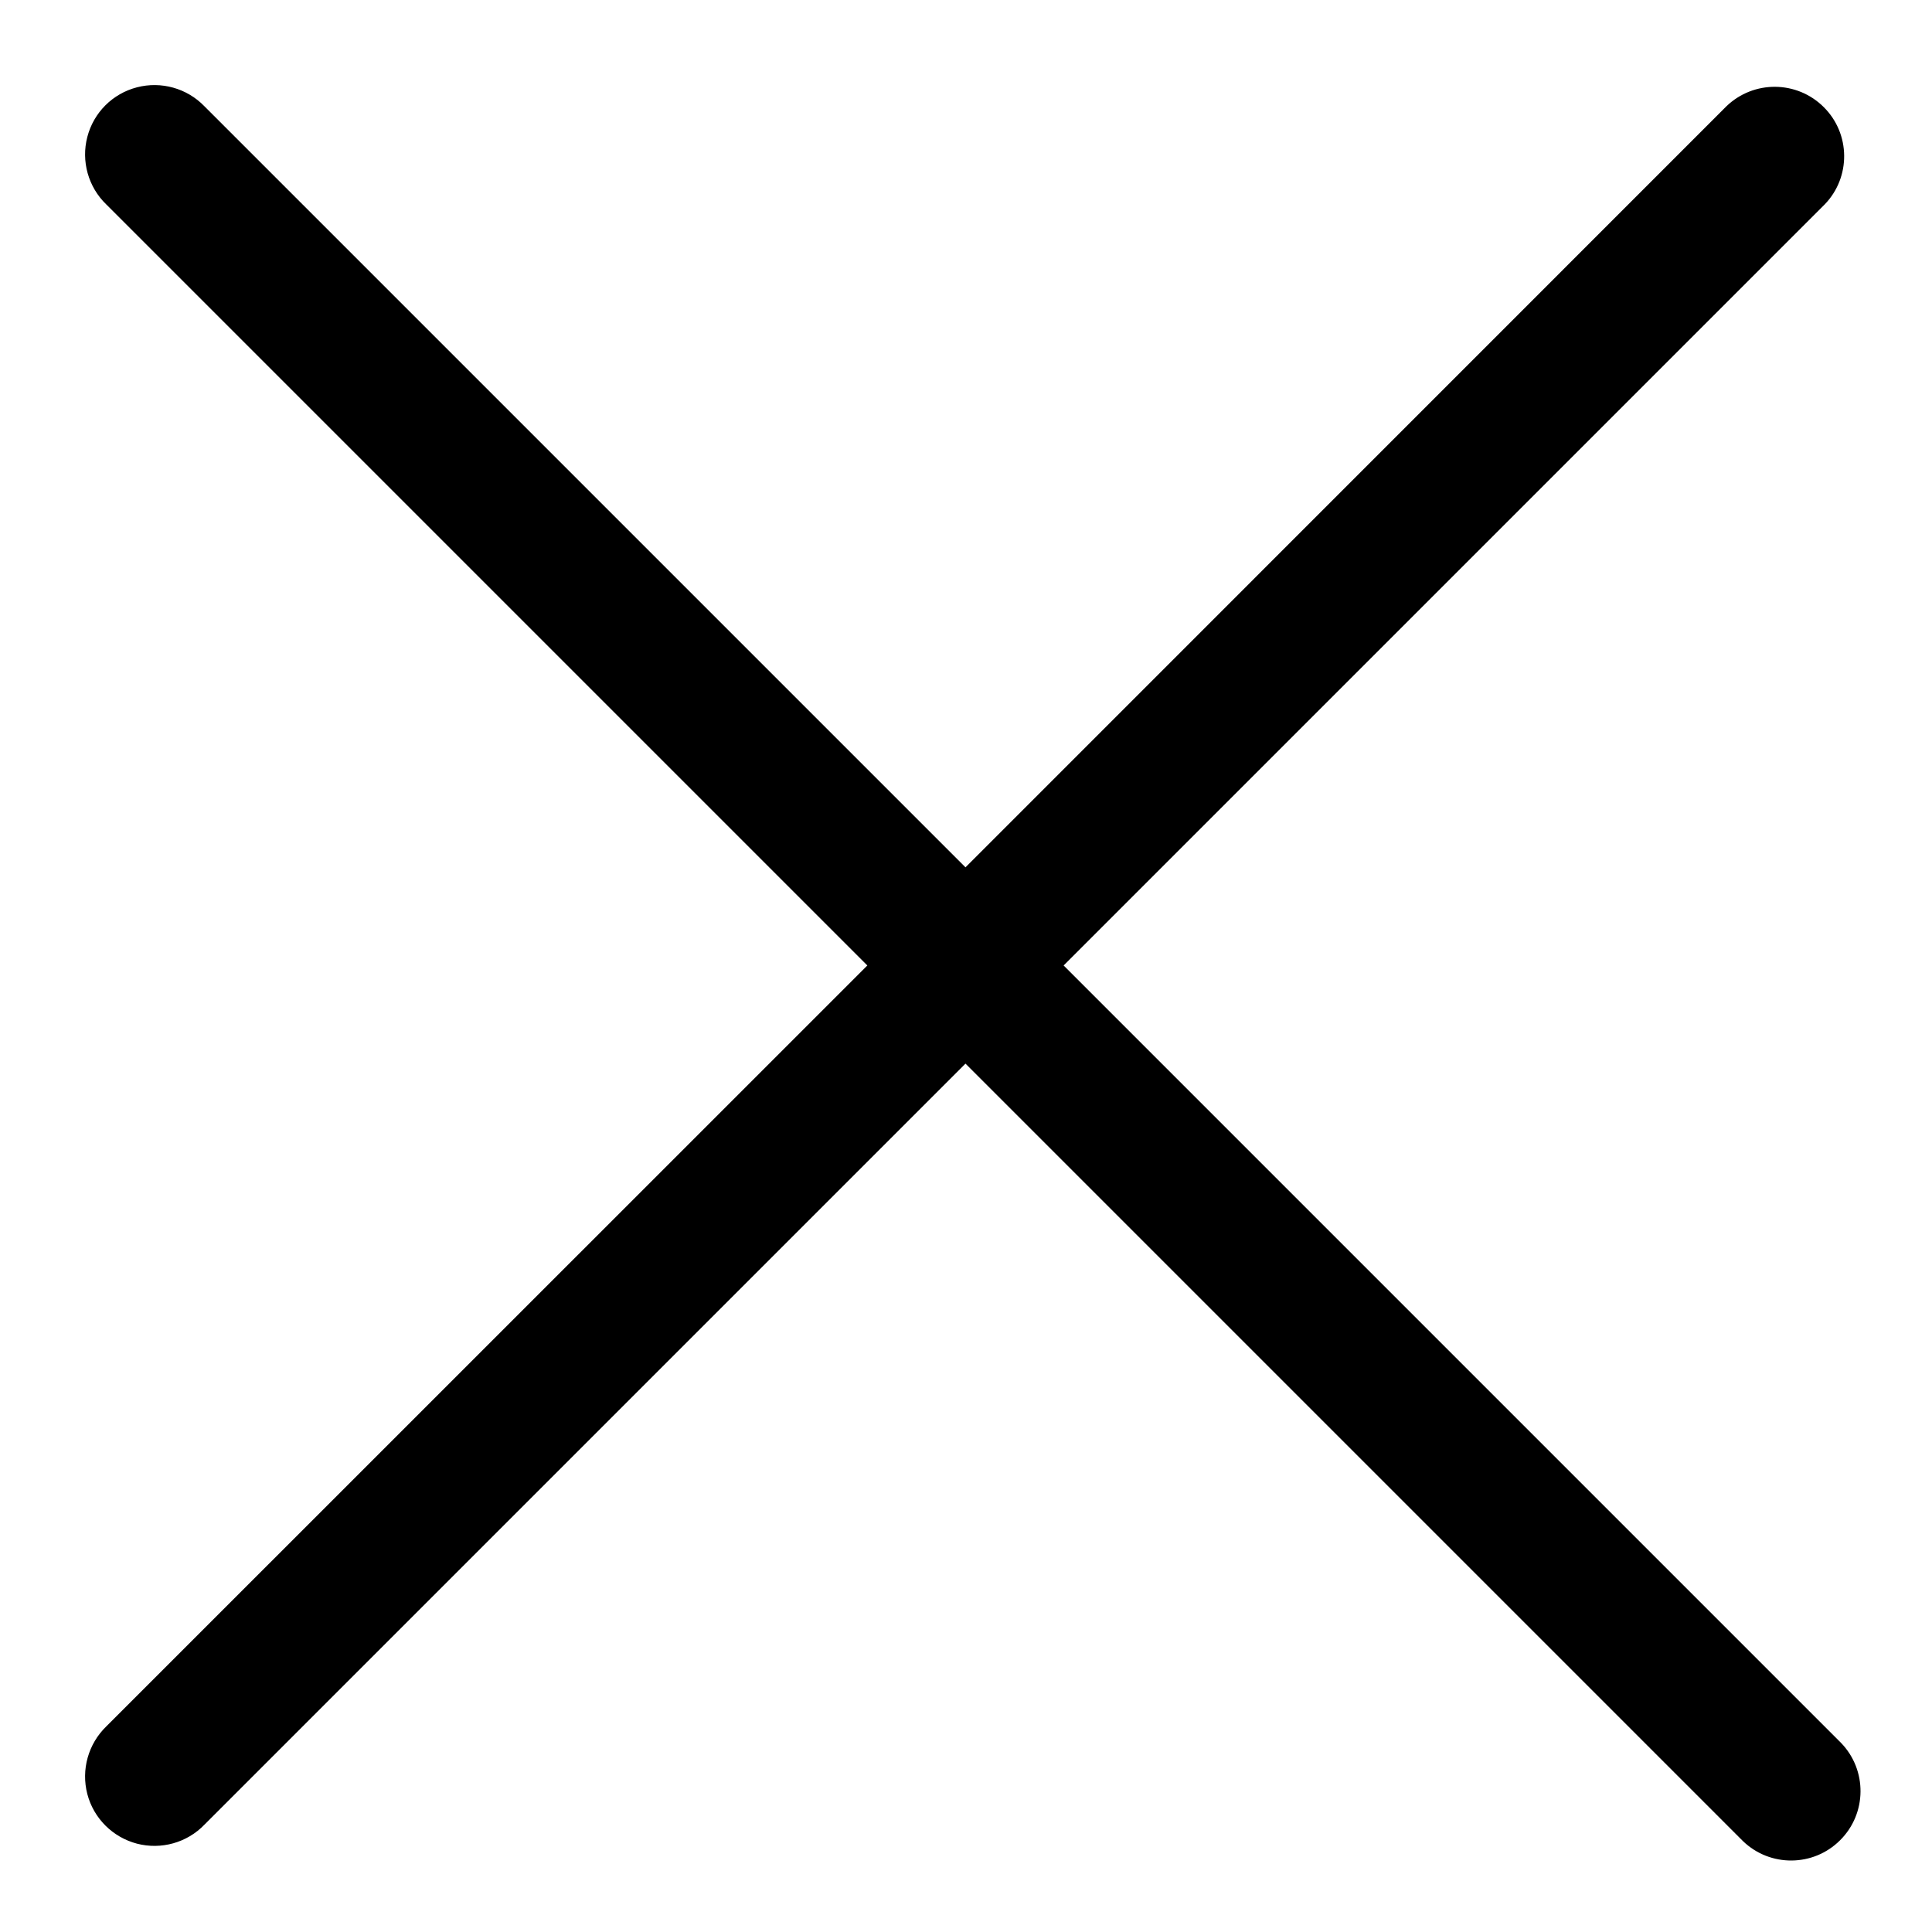<svg xmlns="http://www.w3.org/2000/svg" viewBox="0 0 15 15"><title>Close</title><path d="M7.496,6.734 L13.404,0.825 C13.616,0.621 13.952,0.624 14.16,0.832 C14.368,1.039 14.371,1.376 14.167,1.587 L8.258,7.496 L14.294,13.532 C14.498,13.743 14.495,14.08 14.287,14.287 C14.08,14.495 13.743,14.498 13.532,14.294 L7.496,8.258 L1.587,14.167 C1.452,14.307 1.251,14.363 1.063,14.314 C0.874,14.264 0.727,14.117 0.678,13.929 C0.629,13.74 0.685,13.54 0.825,13.404 L6.734,7.496 L0.825,1.587 C0.685,1.452 0.629,1.251 0.678,1.063 C0.727,0.874 0.874,0.727 1.063,0.678 C1.251,0.629 1.452,0.685 1.587,0.825 L7.496,6.734 Z"></path></svg>